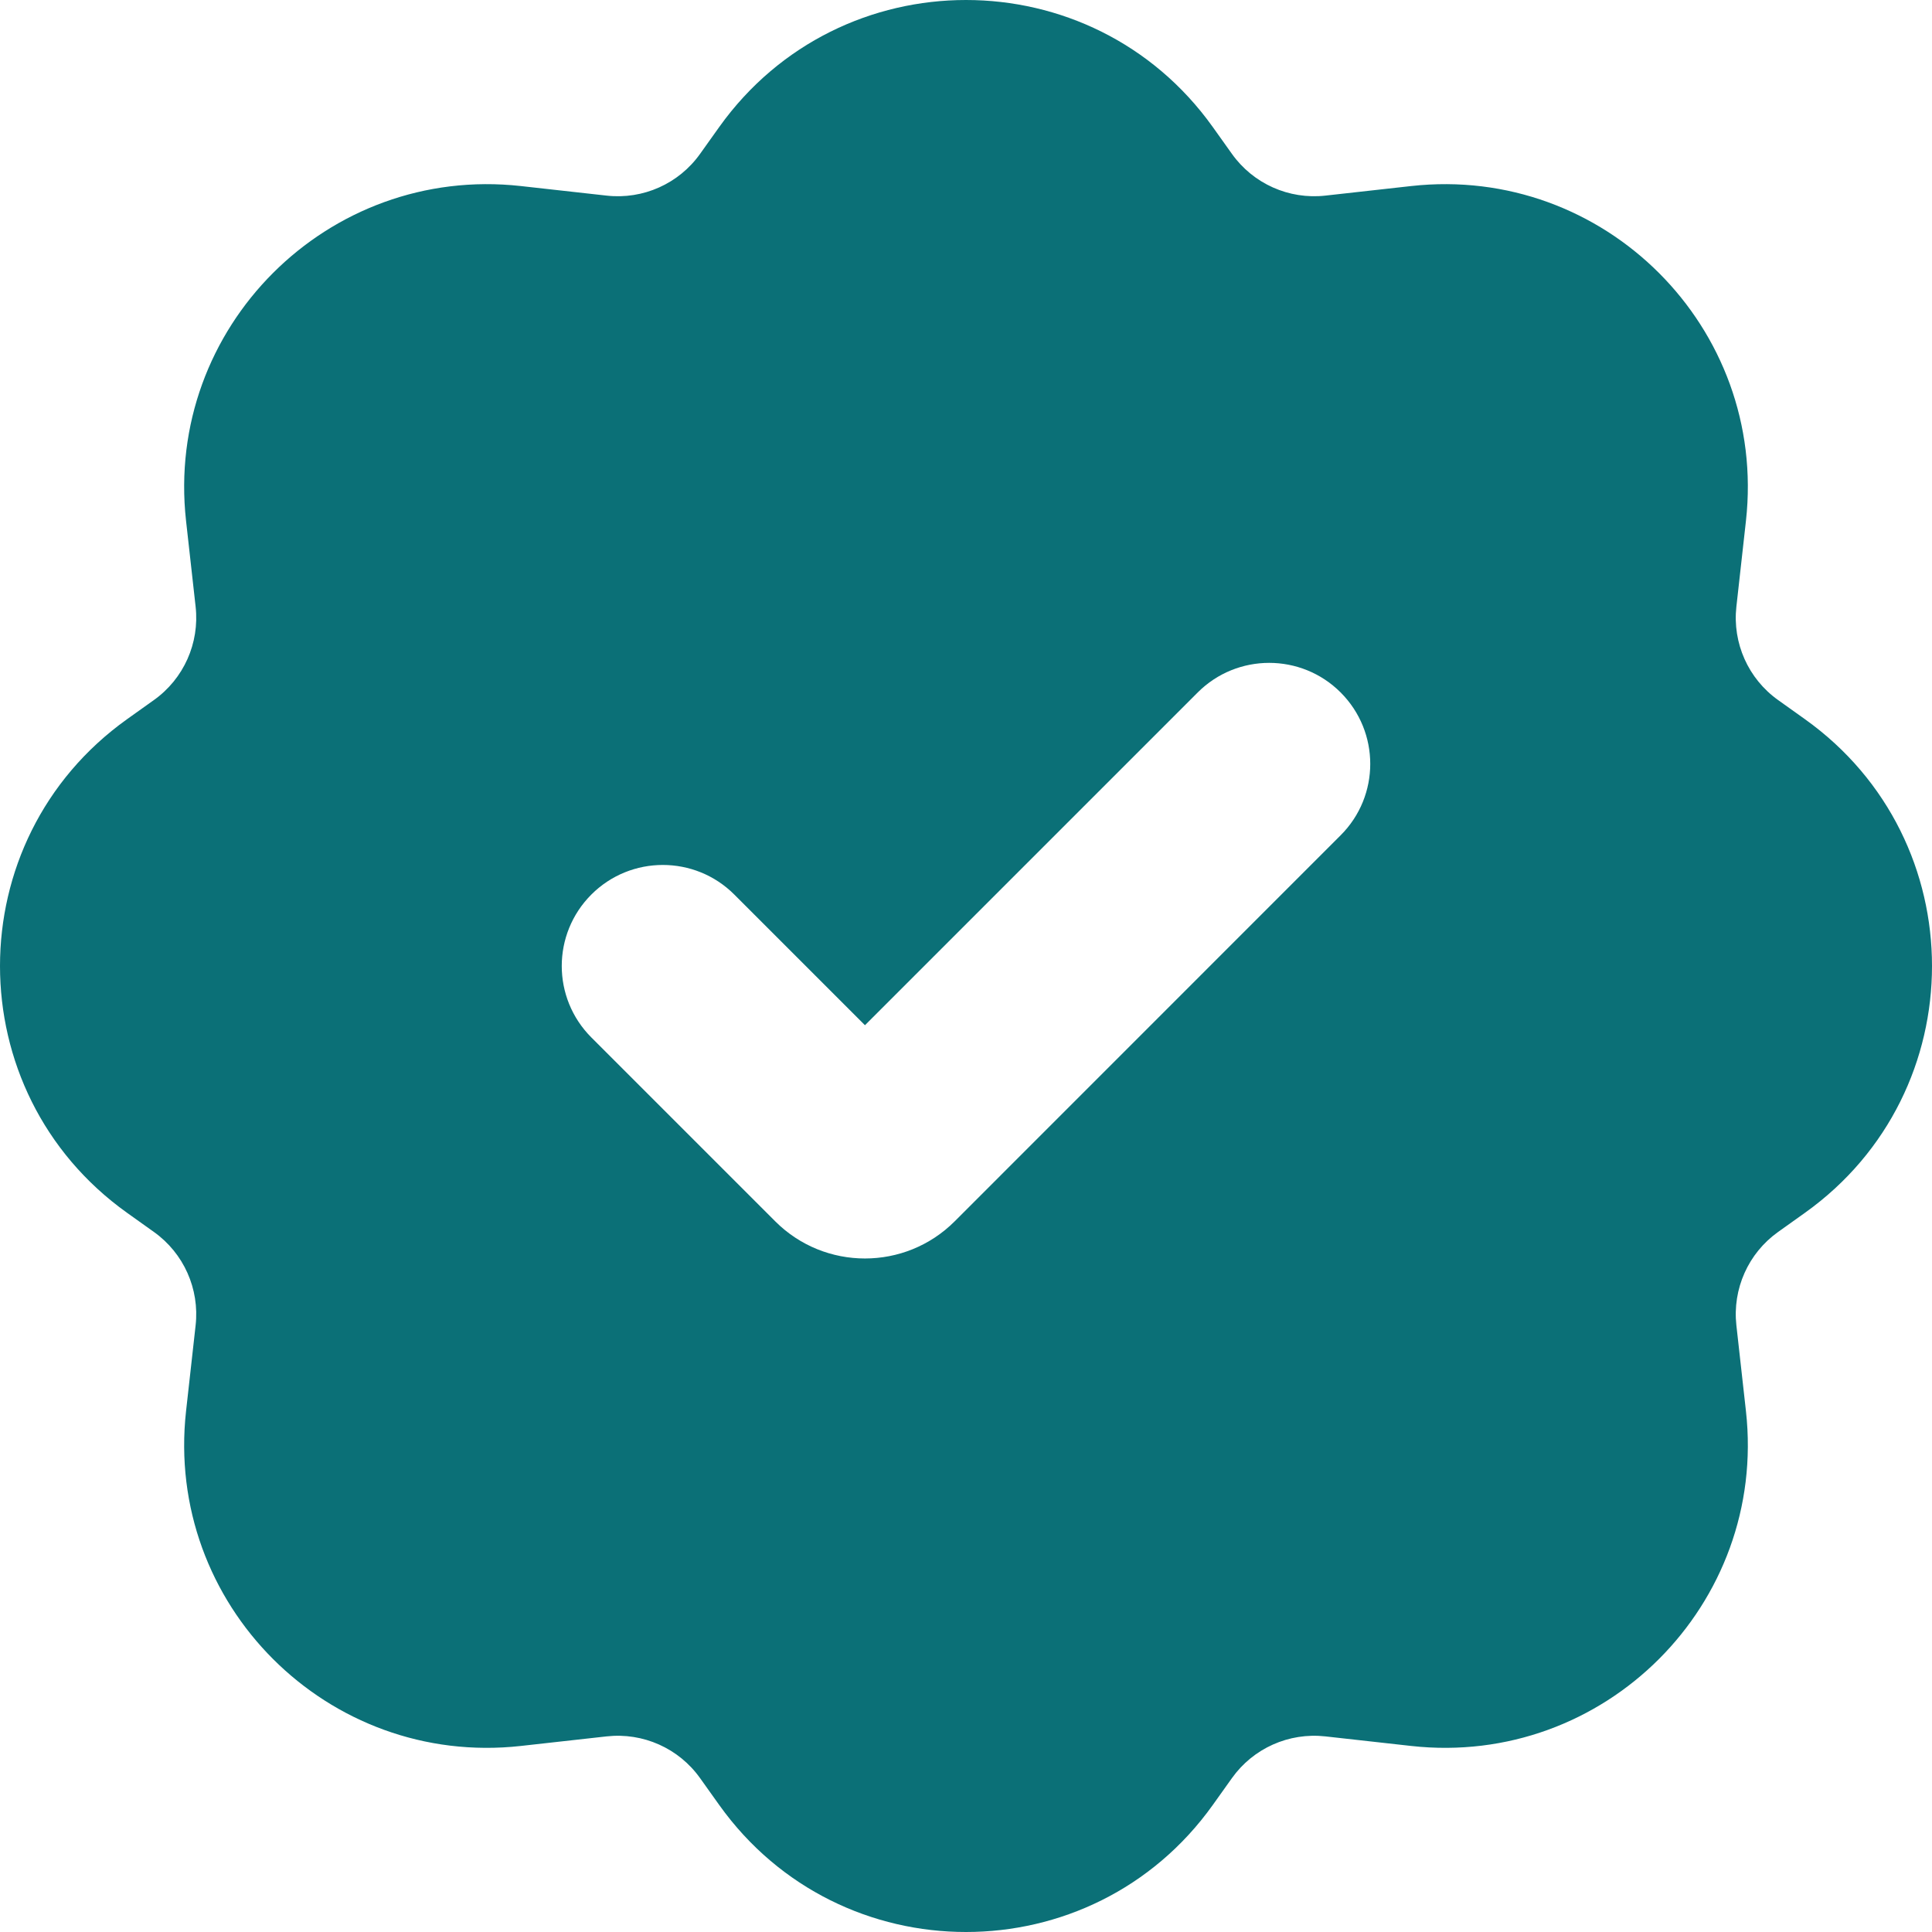<svg width="20" height="20" viewBox="0 0 20 20" fill="none" xmlns="http://www.w3.org/2000/svg">
<path fill-rule="evenodd" clip-rule="evenodd" d="M7.446 1.314C8.698 -0.438 11.302 -0.438 12.554 1.314L12.753 1.593C12.973 1.902 13.343 2.067 13.72 2.025L14.608 1.926C16.607 1.704 18.296 3.393 18.074 5.392L17.975 6.28C17.933 6.657 18.098 7.027 18.407 7.247L18.686 7.446C20.438 8.698 20.438 11.302 18.686 12.554L18.407 12.753C18.098 12.973 17.933 13.343 17.975 13.72L18.074 14.608C18.296 16.607 16.607 18.296 14.608 18.074L13.72 17.975C13.343 17.933 12.973 18.098 12.753 18.407L12.554 18.686C11.302 20.438 8.698 20.438 7.446 18.686L7.247 18.407C7.027 18.098 6.657 17.933 6.28 17.975L5.392 18.074C3.393 18.296 1.704 16.607 1.926 14.608L2.025 13.72C2.067 13.343 1.902 12.973 1.593 12.753L1.314 12.554C-0.438 11.302 -0.438 8.698 1.314 7.446L1.593 7.247C1.902 7.027 2.067 6.657 2.025 6.28L1.926 5.392C1.704 3.393 3.393 1.704 5.392 1.926L6.28 2.025C6.657 2.067 7.027 1.902 7.247 1.593L7.446 1.314ZM13.878 7.168C14.287 7.577 14.287 8.239 13.878 8.647L9.883 12.643C9.37 13.156 8.538 13.156 8.025 12.643L6.122 10.74C5.713 10.331 5.713 9.669 6.122 9.26C6.53 8.852 7.193 8.852 7.601 9.26L8.954 10.613L12.399 7.168C12.807 6.76 13.47 6.76 13.878 7.168Z" fill="#0B7077"/>
</svg>

